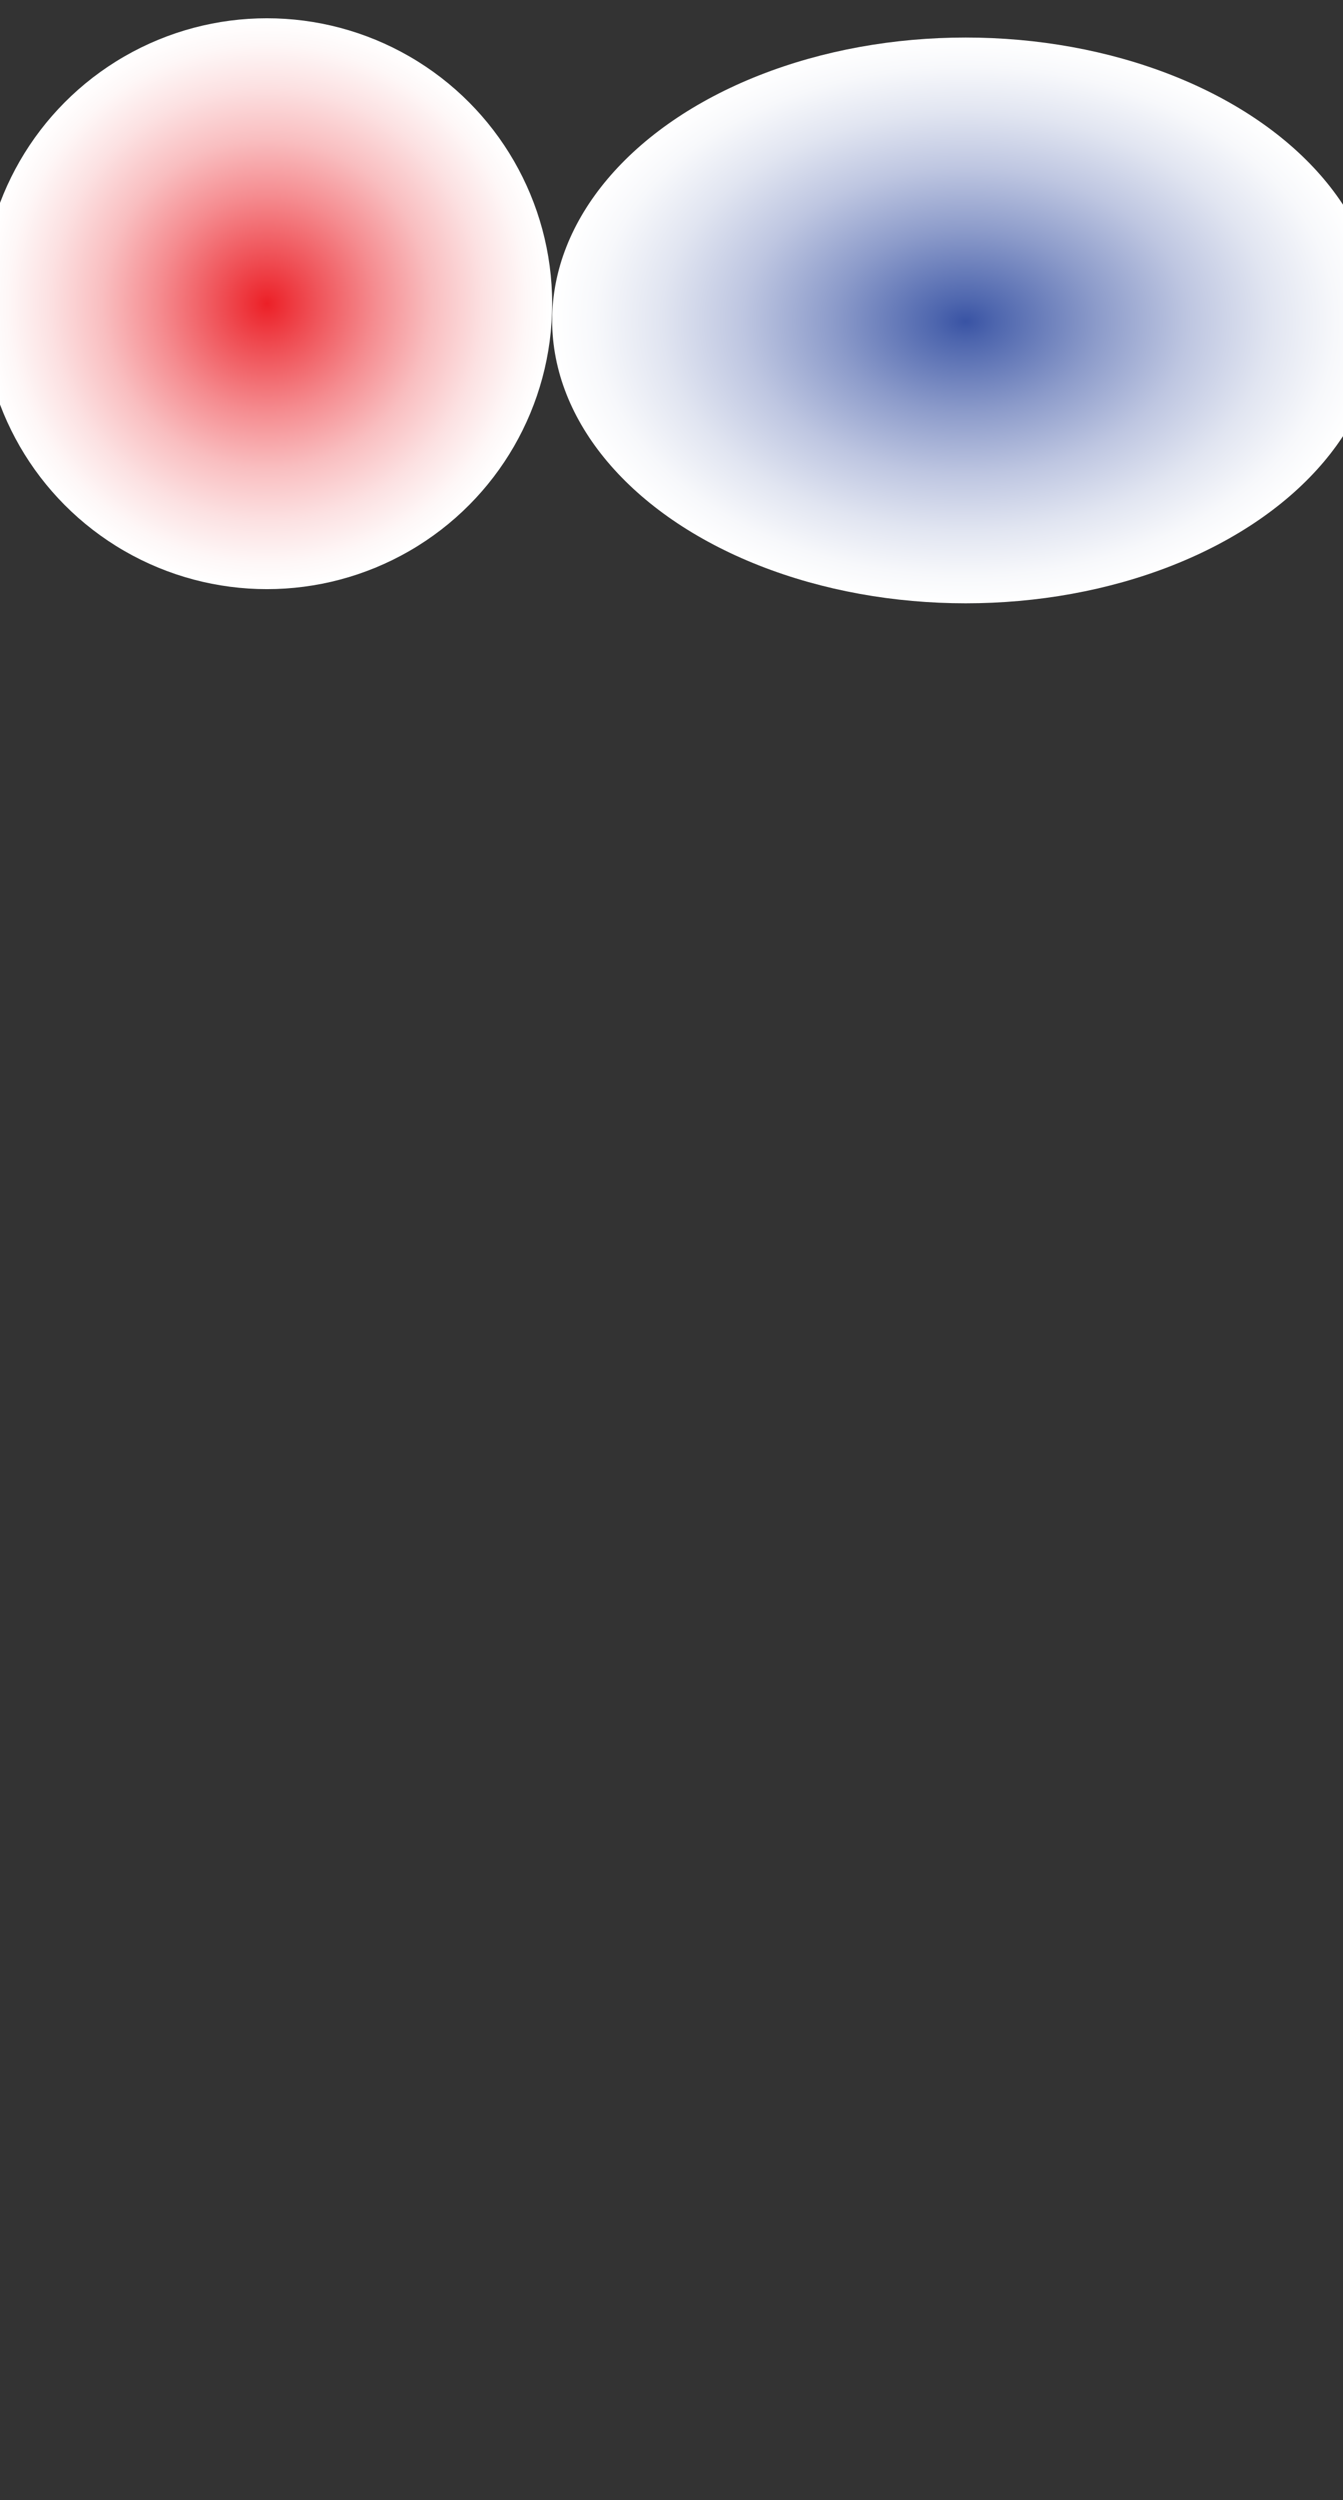 <?xml version="1.0" encoding="utf-8"?>
<!-- Generator: Adobe Illustrator 28.3.0, SVG Export Plug-In . SVG Version: 6.00 Build 0)  -->
<svg version="1.1" id="Layer_1" xmlns="http://www.w3.org/2000/svg" xmlns:xlink="http://www.w3.org/1999/xlink" x="0px" y="0px"
	 viewBox="0 0 1213.7 2258.1" style="enable-background:new 0 0 1213.7 2258.1;" xml:space="preserve">
<rect x="0" y="0" width="1213.7" height="2258.1" fill="#333333" stroke="none"/>
<style type="text/css">
	.st0{fill:url(#SVGID_1_);}
	.st1{fill:url(#SVGID_00000110463763315696534750000009255695559792526254_);}
</style>
<radialGradient id="SVGID_1_" cx="241.2" cy="-678.424" r="316.565" gradientTransform="matrix(1 0 0 1 0 952.724)" gradientUnits="userSpaceOnUse">
	<stop  offset="0" style="stop-color:#EC2027"/>
	<stop  offset="0.13" style="stop-color:#EF4E54"/>
	<stop  offset="0.31" style="stop-color:#F58C90"/>
	<stop  offset="0.47" style="stop-color:#F9BEC0"/>
	<stop  offset="0.62" style="stop-color:#FCE1E2"/>
	<stop  offset="0.74" style="stop-color:#FEF7F7"/>
	<stop  offset="0.81" style="stop-color:#FFFFFF"/>
</radialGradient>
<circle class="st0" cx="241.2" cy="274.3" r="257.8"/>
<radialGradient id="SVGID_00000139255812982557377090000017265017646640857729_" cx="914.029" cy="-1173.248" r="436.25" gradientTransform="matrix(1.052 0 0 0.723 -88.95 1138.459)" gradientUnits="userSpaceOnUse">
	<stop  offset="0" style="stop-color:#3953A4"/>
	<stop  offset="6.000000e-02" style="stop-color:#4E66AE"/>
	<stop  offset="0.26" style="stop-color:#8C9BCA"/>
	<stop  offset="0.44" style="stop-color:#BEC6E1"/>
	<stop  offset="0.6" style="stop-color:#E1E5F1"/>
	<stop  offset="0.73" style="stop-color:#F7F8FB"/>
	<stop  offset="0.81" style="stop-color:#FFFFFF"/>
</radialGradient>
<ellipse style="fill:url(#SVGID_00000139255812982557377090000017265017646640857729_);" cx="872.7" cy="289.4" rx="373.7" ry="255.5"/>
</svg>
